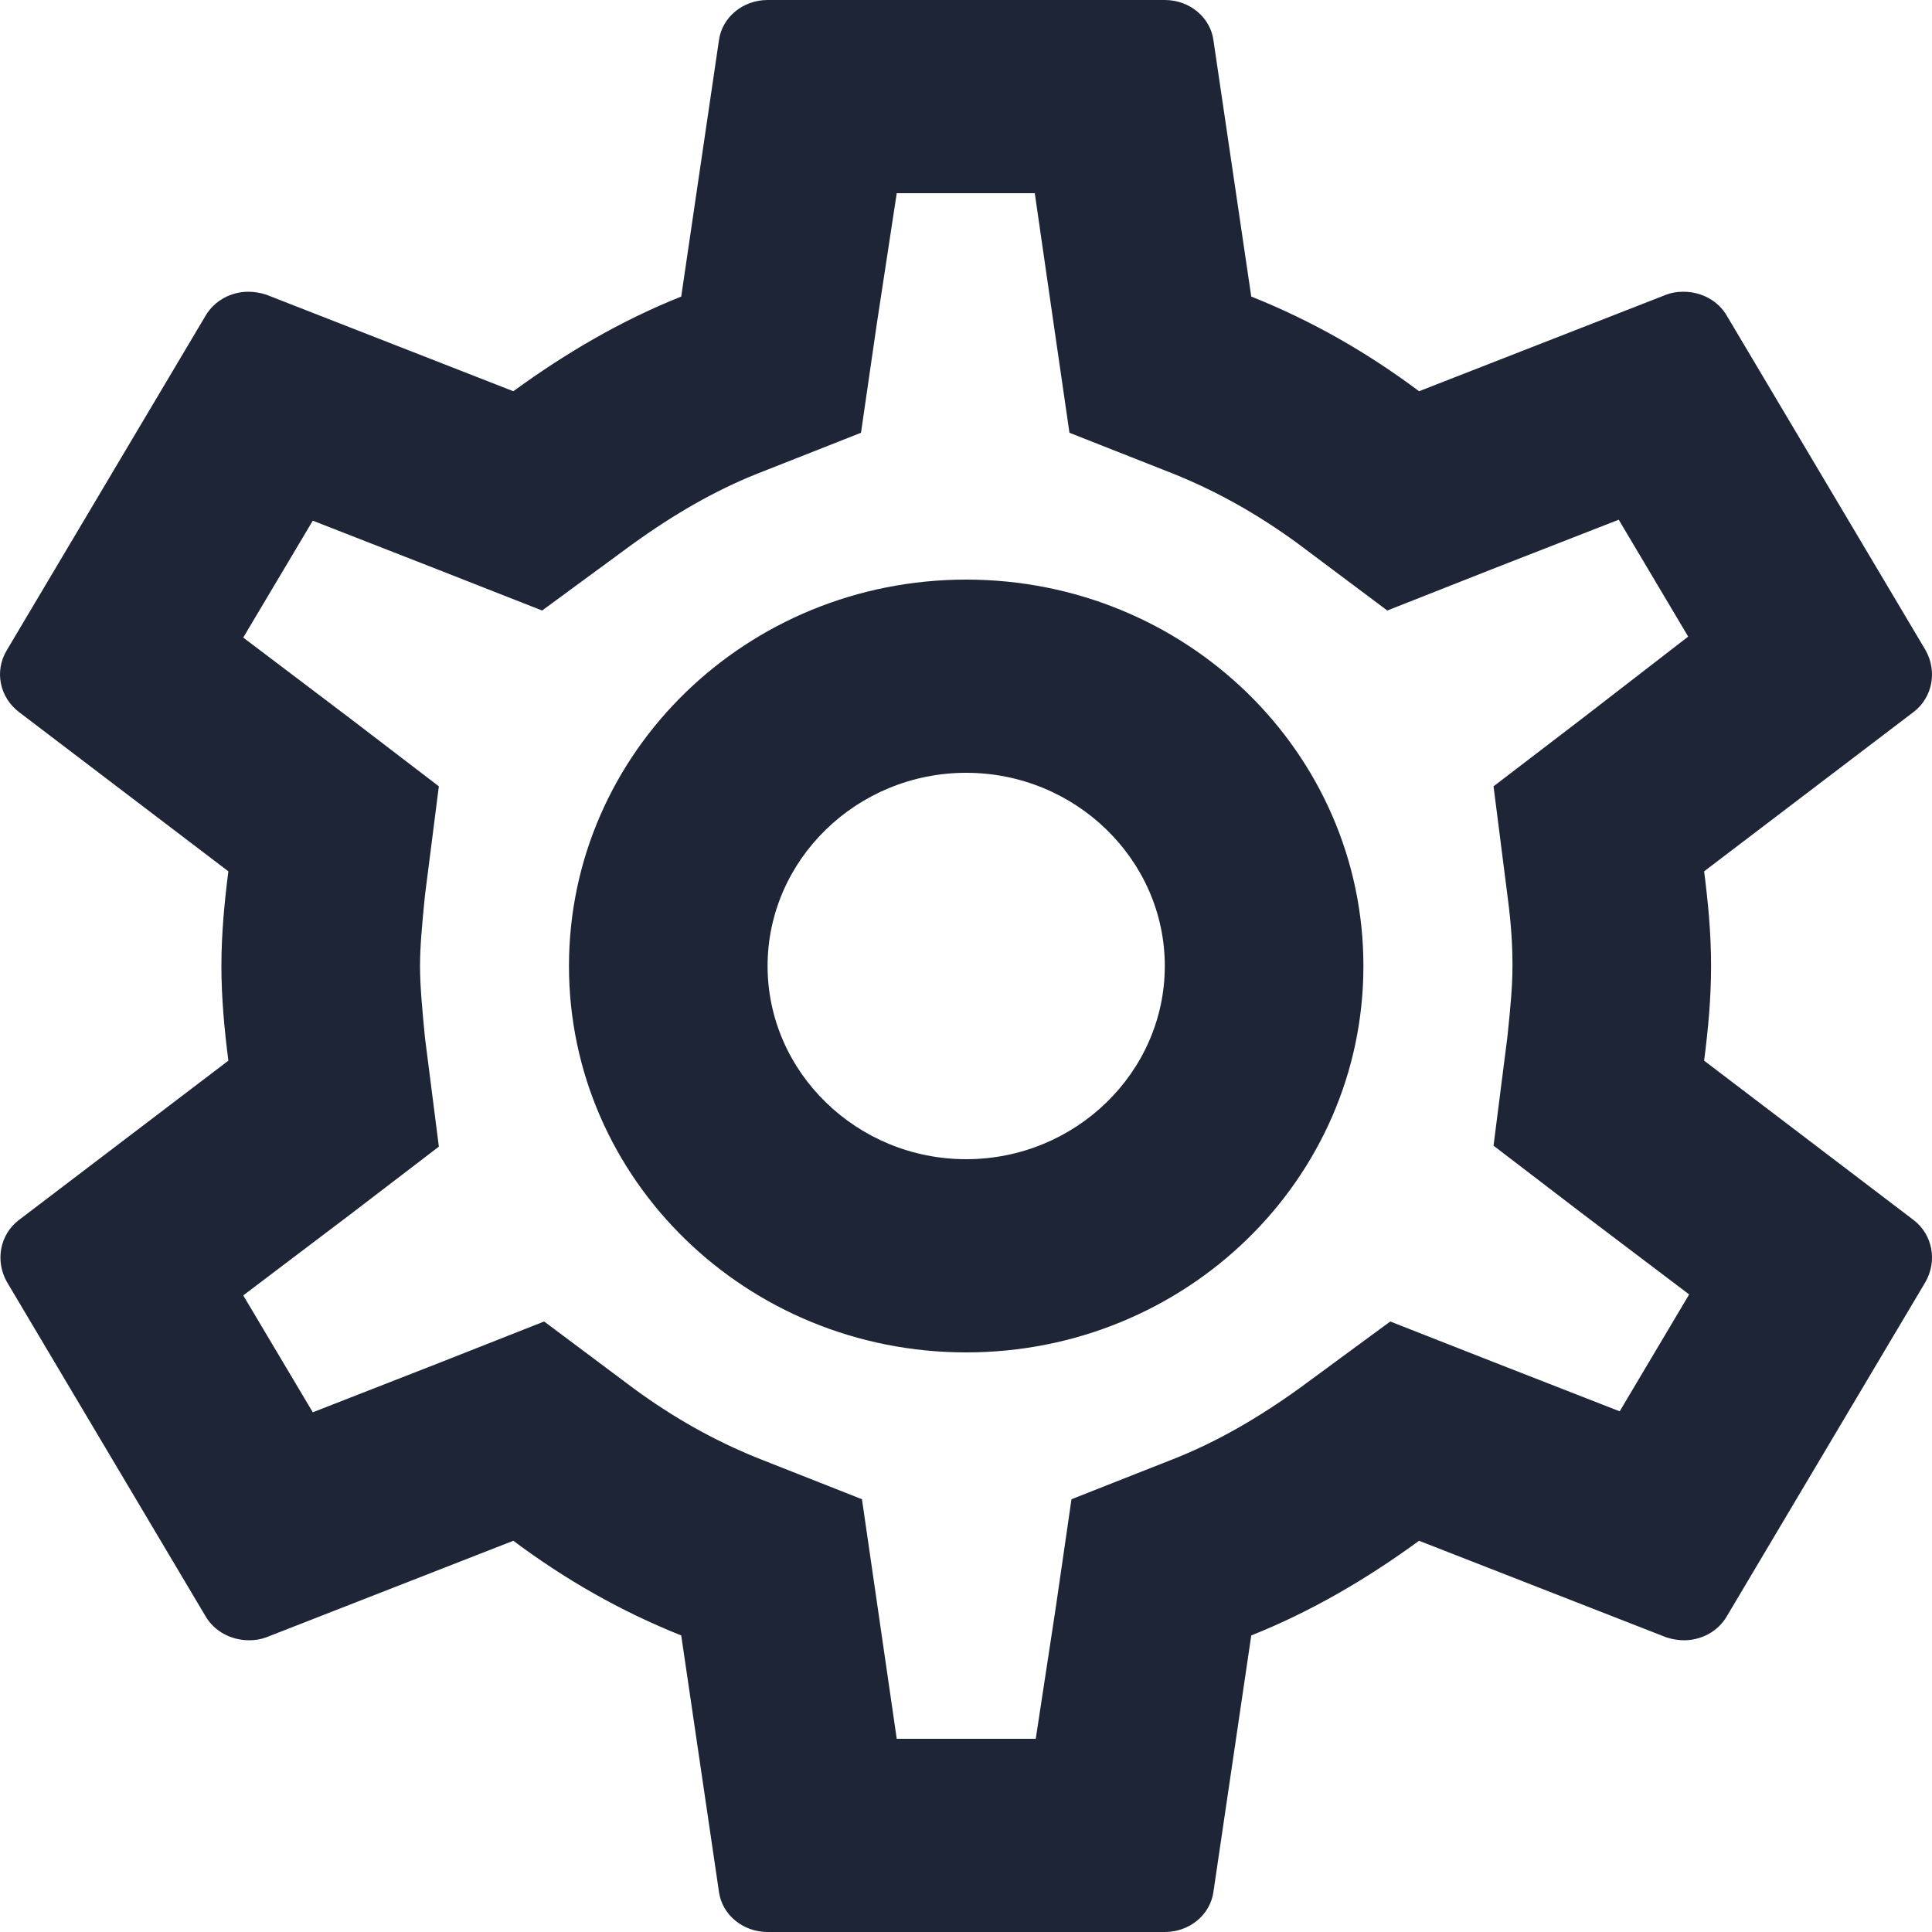 <svg width="20" height="20" viewBox="0 0 20 20" fill="none" xmlns="http://www.w3.org/2000/svg">
<path d="M17.641 10.98C17.682 10.66 17.713 10.34 17.713 10C17.713 9.66 17.682 9.34 17.641 9.02L19.81 7.37C20.005 7.22 20.057 6.95 19.933 6.73L17.877 3.27C17.785 3.11 17.61 3.02 17.425 3.02C17.363 3.02 17.301 3.03 17.25 3.05L14.69 4.05C14.156 3.65 13.58 3.32 12.953 3.07L12.562 0.42C12.531 0.18 12.315 0 12.058 0H7.946C7.689 0 7.473 0.18 7.442 0.42L7.052 3.07C6.425 3.32 5.849 3.66 5.314 4.05L2.755 3.05C2.693 3.03 2.631 3.02 2.569 3.02C2.395 3.02 2.22 3.11 2.127 3.27L0.071 6.73C-0.062 6.95 -0.001 7.22 0.195 7.37L2.364 9.02C2.323 9.34 2.292 9.67 2.292 10C2.292 10.33 2.323 10.66 2.364 10.98L0.195 12.63C-0.001 12.78 -0.052 13.05 0.071 13.27L2.127 16.73C2.22 16.89 2.395 16.98 2.58 16.98C2.641 16.98 2.703 16.97 2.755 16.95L5.314 15.95C5.849 16.35 6.425 16.68 7.052 16.93L7.442 19.58C7.473 19.82 7.689 20 7.946 20H12.058C12.315 20 12.531 19.82 12.562 19.58L12.953 16.93C13.58 16.68 14.156 16.34 14.69 15.95L17.25 16.95C17.312 16.97 17.373 16.98 17.435 16.98C17.61 16.98 17.785 16.89 17.877 16.73L19.933 13.27C20.057 13.05 20.005 12.78 19.81 12.63L17.641 10.98ZM15.605 9.27C15.646 9.58 15.657 9.79 15.657 10C15.657 10.21 15.636 10.43 15.605 10.73L15.461 11.86L16.376 12.56L17.486 13.4L16.767 14.61L15.461 14.1L14.392 13.68L13.467 14.36C13.025 14.68 12.603 14.92 12.182 15.09L11.092 15.52L10.928 16.65L10.722 18H9.283L9.087 16.65L8.923 15.52L7.833 15.09C7.391 14.91 6.98 14.68 6.569 14.38L5.633 13.68L4.543 14.11L3.238 14.62L2.518 13.41L3.628 12.57L4.543 11.87L4.399 10.74C4.369 10.43 4.348 10.2 4.348 10C4.348 9.8 4.369 9.57 4.399 9.27L4.543 8.14L3.628 7.44L2.518 6.6L3.238 5.39L4.543 5.9L5.612 6.32L6.538 5.64C6.98 5.32 7.401 5.08 7.823 4.91L8.913 4.48L9.077 3.35L9.283 2H10.712L10.907 3.35L11.071 4.48L12.161 4.91C12.603 5.09 13.014 5.32 13.426 5.62L14.361 6.32L15.451 5.89L16.757 5.38L17.476 6.59L16.376 7.44L15.461 8.14L15.605 9.27ZM10.002 6C7.73 6 5.89 7.79 5.89 10C5.89 12.21 7.73 14 10.002 14C12.274 14 14.114 12.21 14.114 10C14.114 7.79 12.274 6 10.002 6ZM10.002 12C8.871 12 7.946 11.1 7.946 10C7.946 8.9 8.871 8 10.002 8C11.133 8 12.058 8.9 12.058 10C12.058 11.1 11.133 12 10.002 12Z" fill="#1E2536"/>
</svg>
